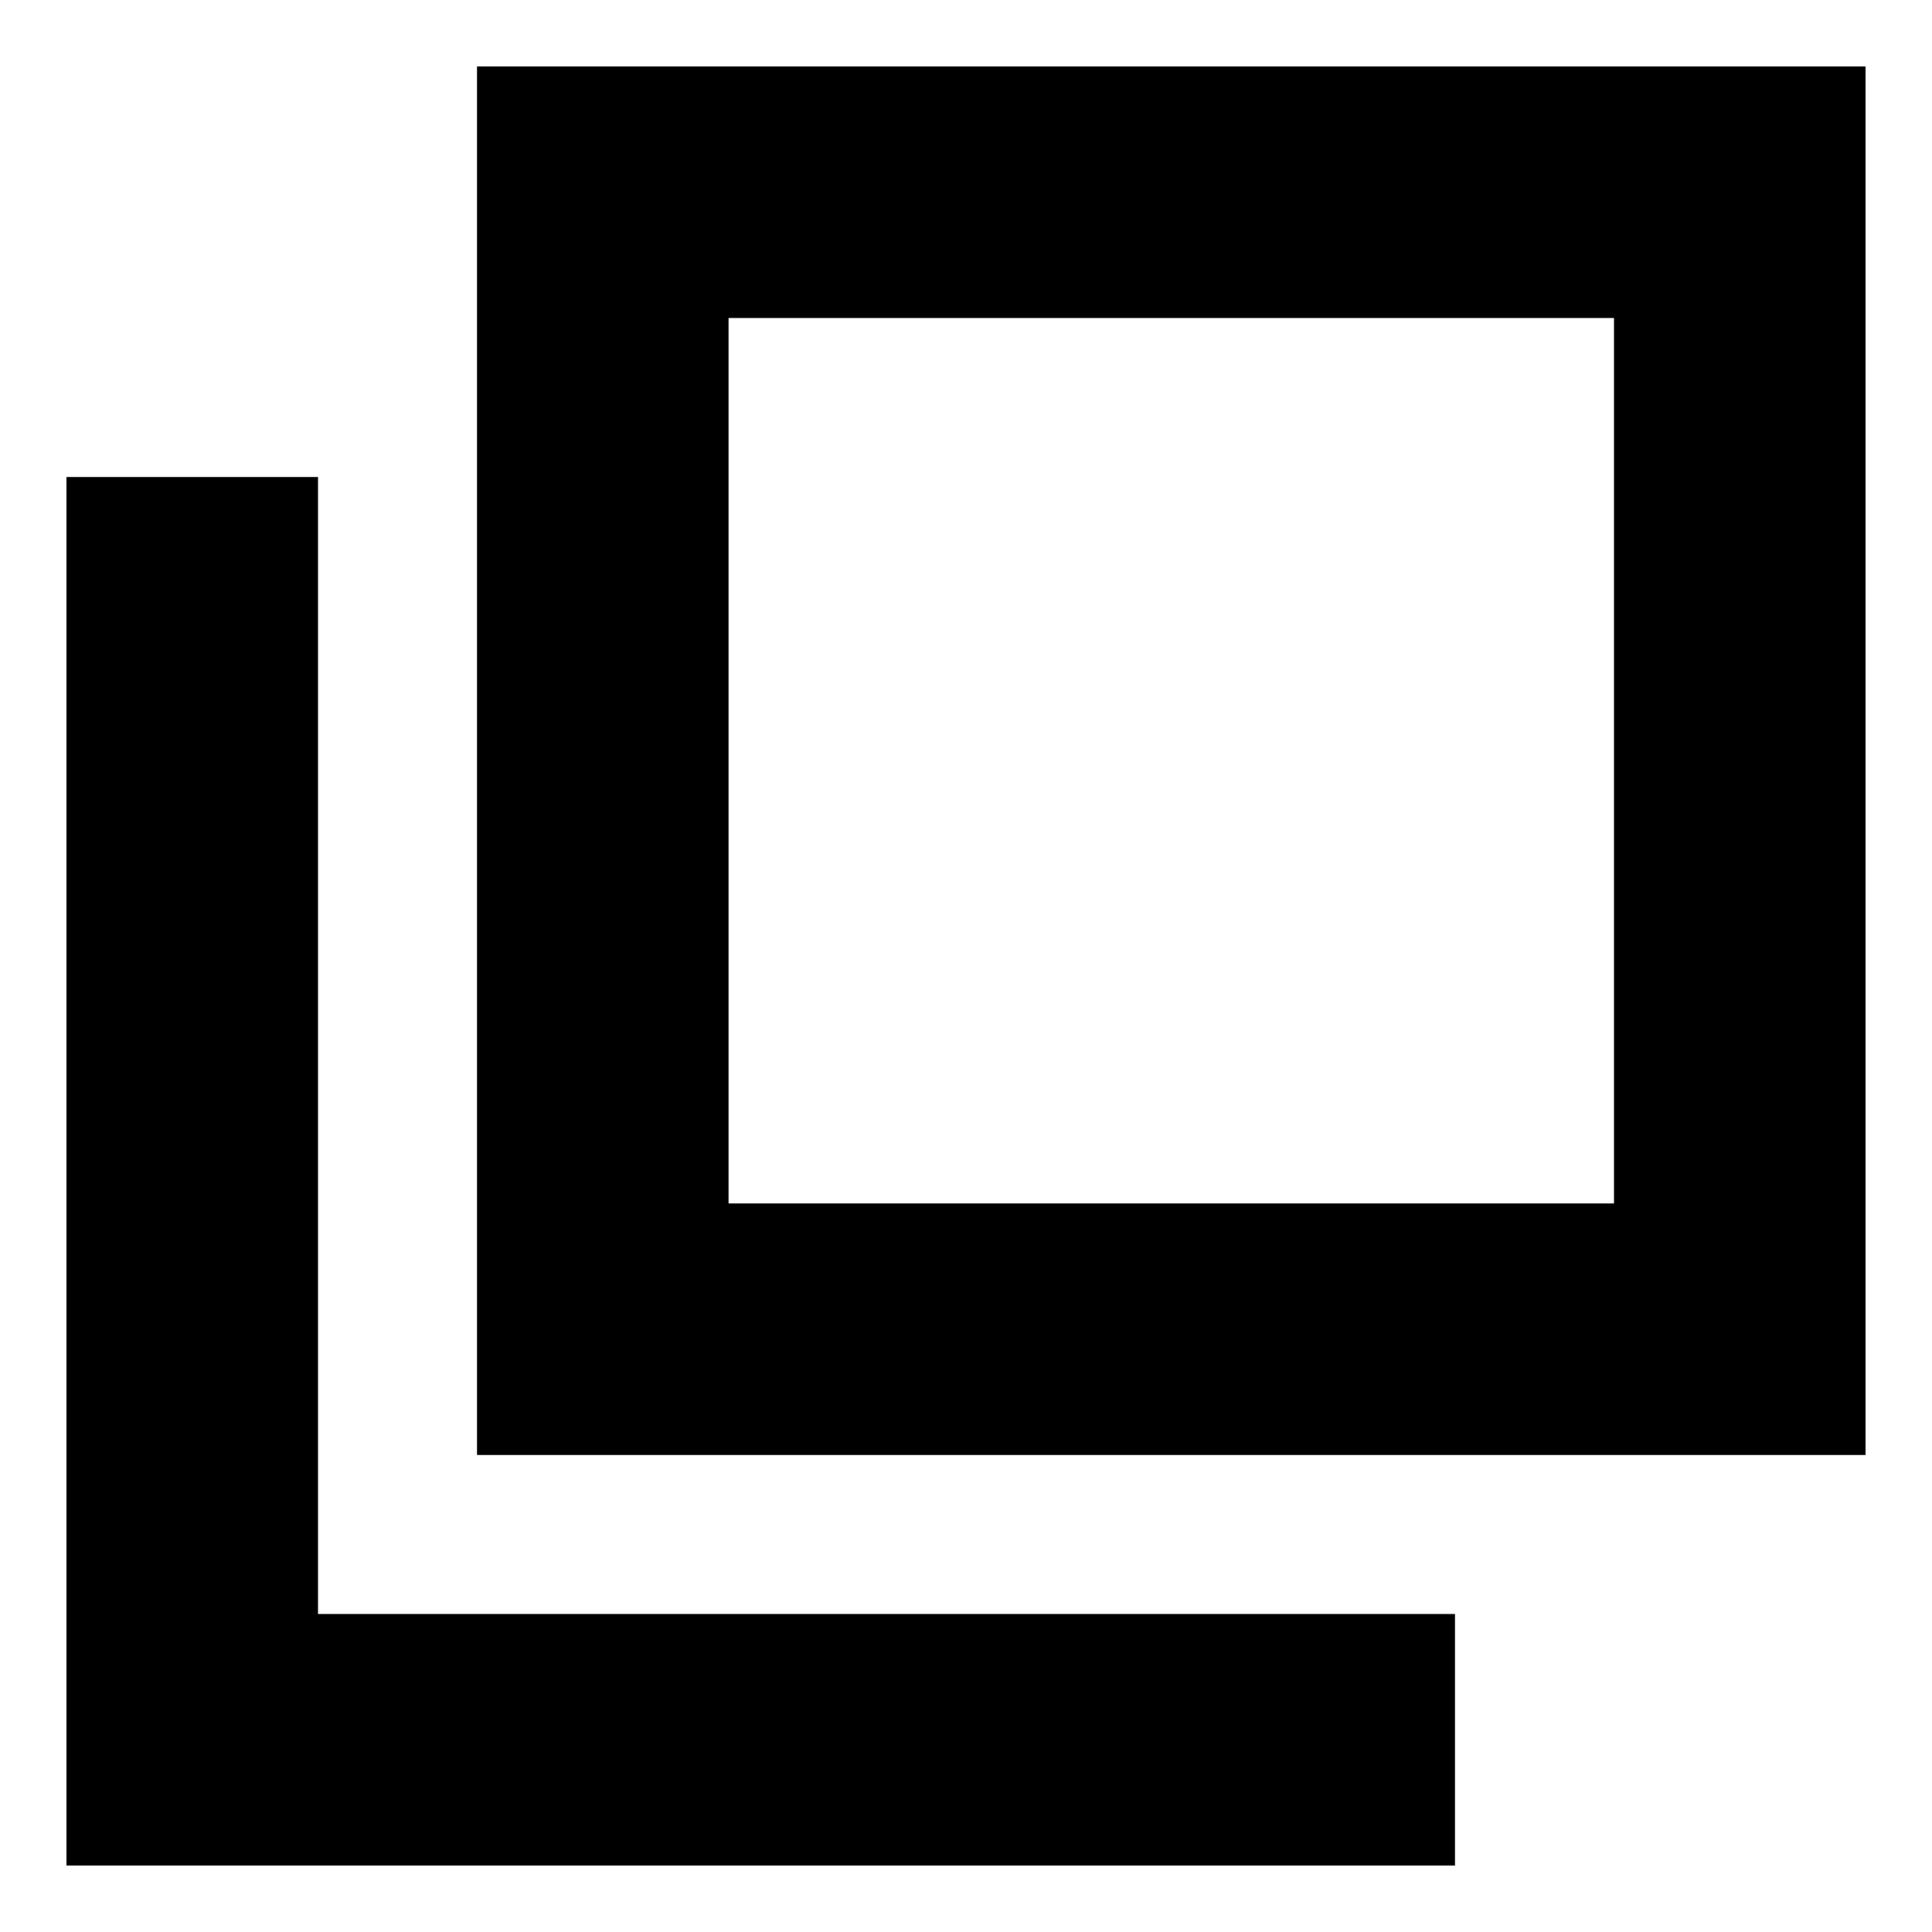 <svg xmlns="http://www.w3.org/2000/svg" height="20" width="20"><path d="M4.938 15.062V0.688H19.312V15.062ZM7.542 12.458H16.708V3.292H7.542ZM0.688 19.312V4.938H3.292V16.708H15.062V19.312ZM7.542 3.292V12.458Z"/></svg>